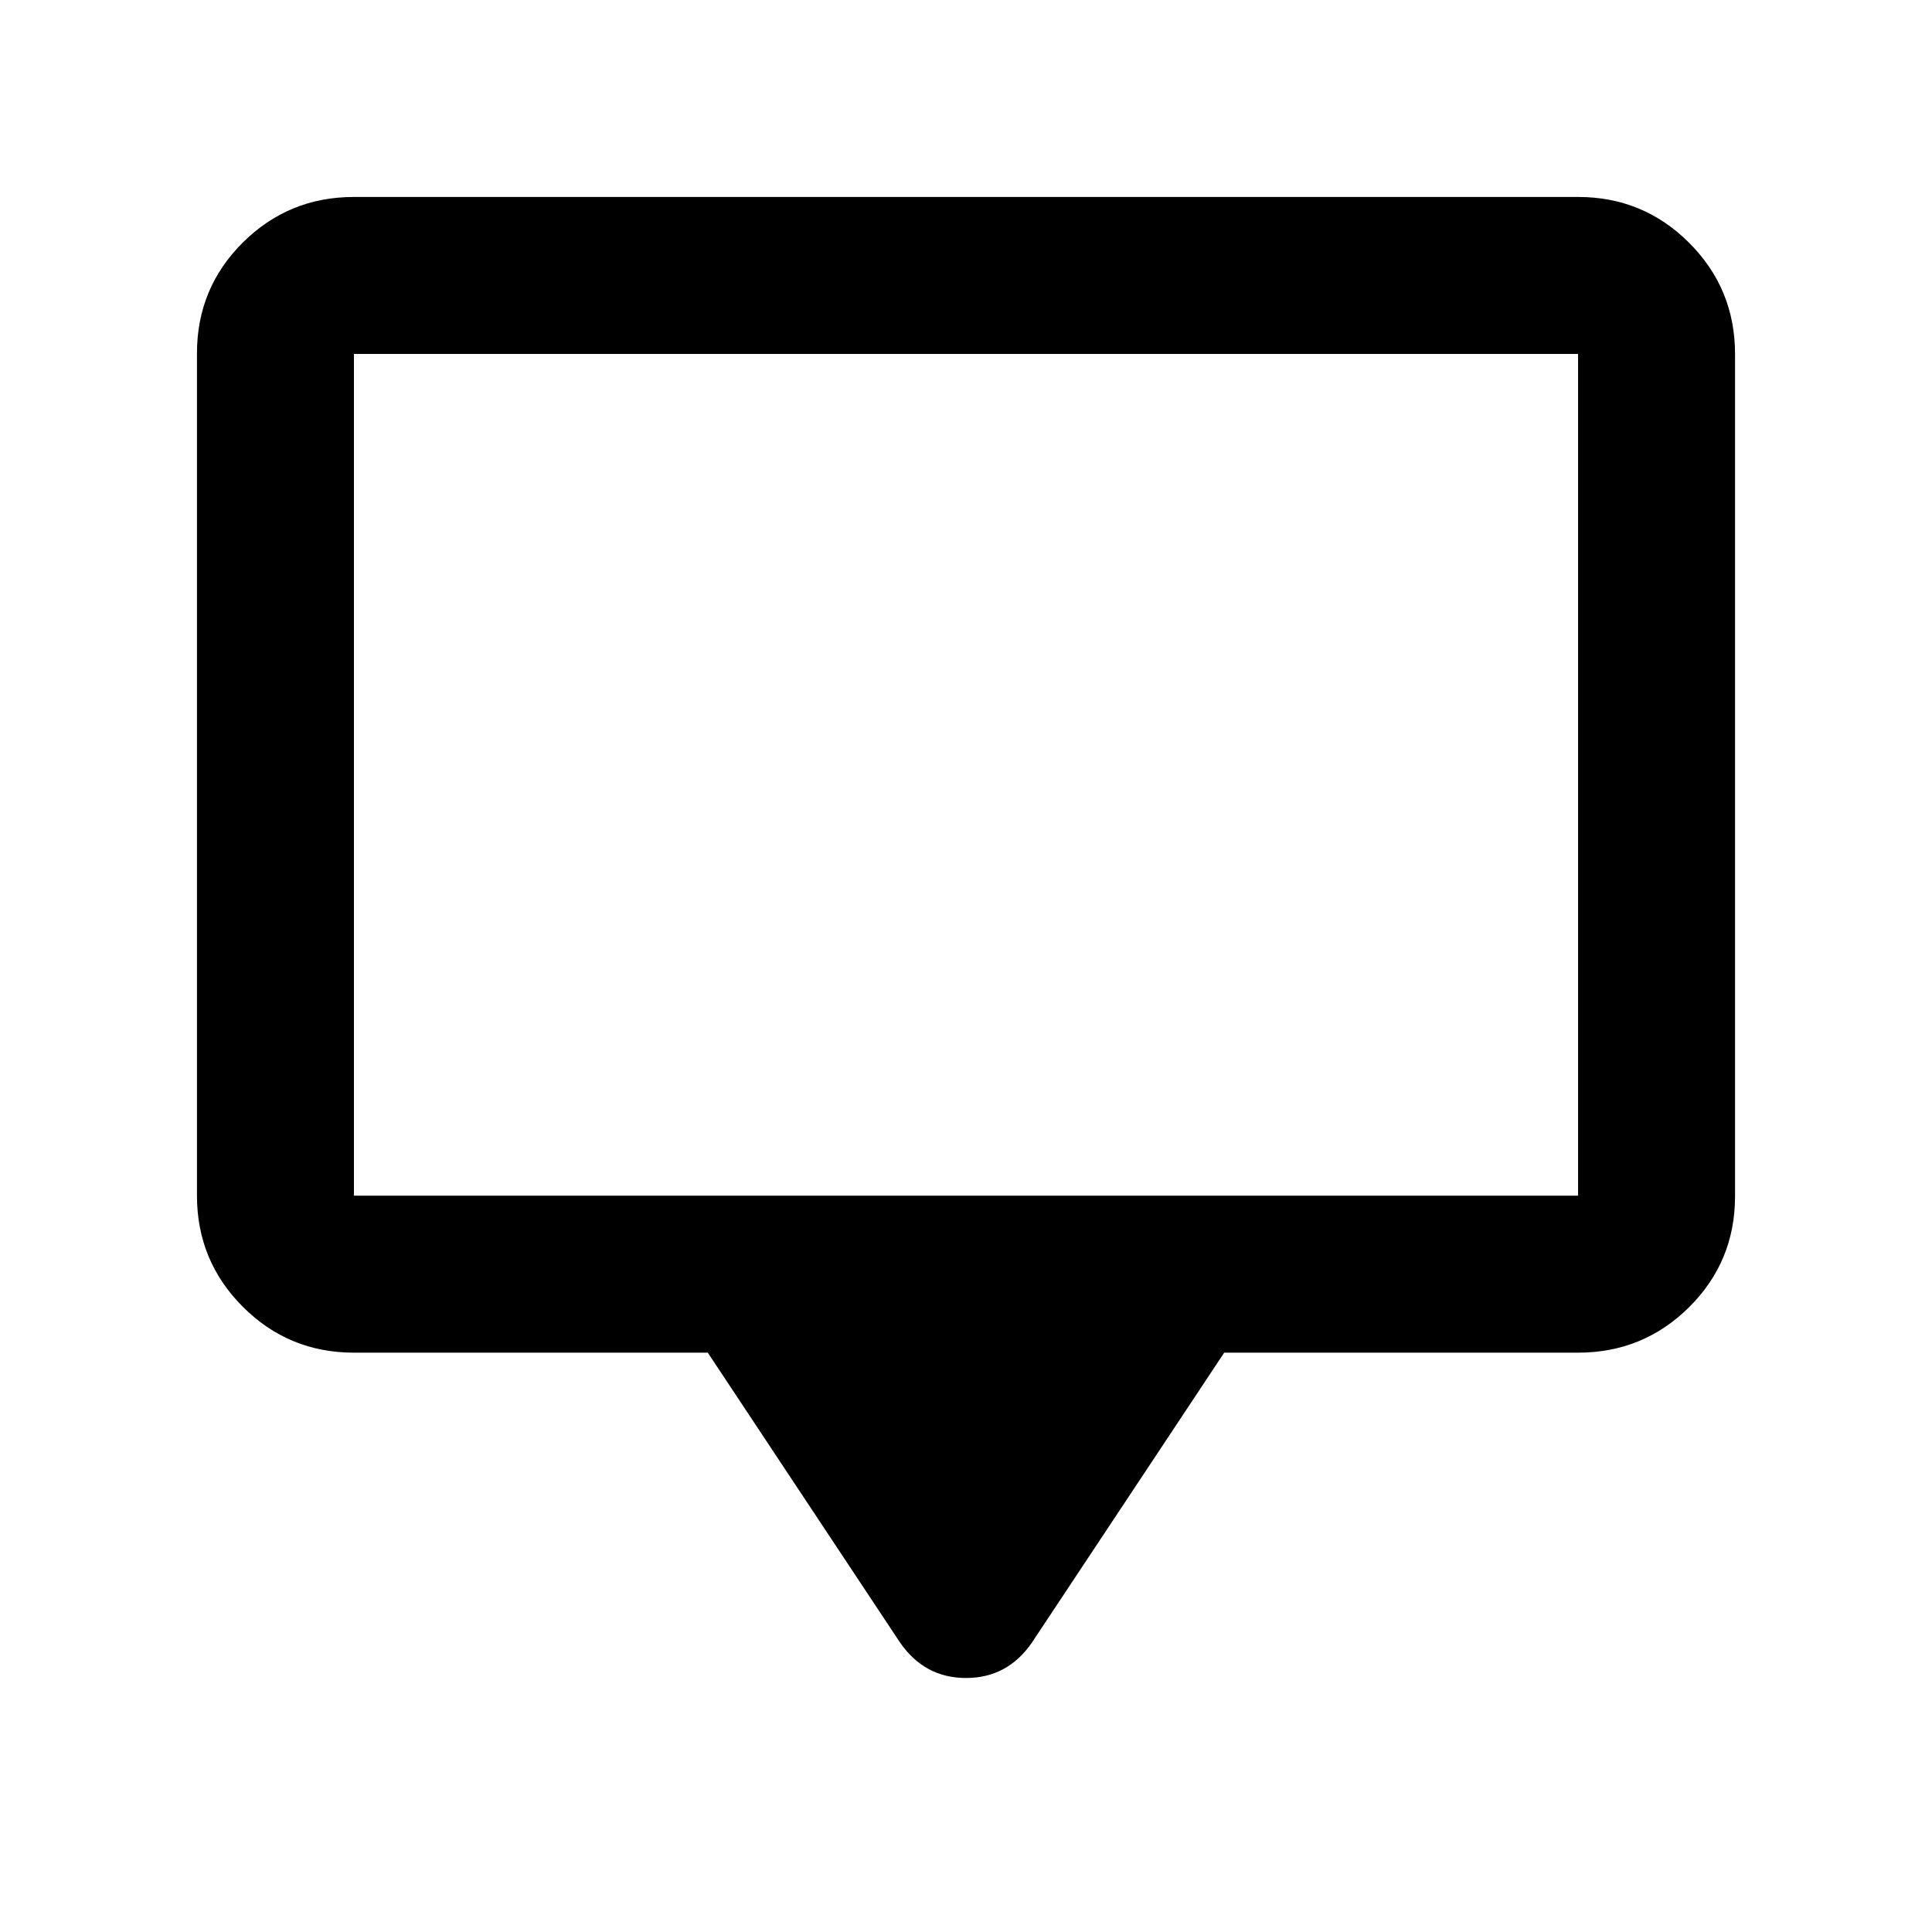 <svg xmlns="http://www.w3.org/2000/svg" height="20" viewBox="0 -960 960 960" width="20"><path d="M351.696-287.869H175.87q-32.421 0-55.211-22.802t-22.79-55.239v-418.504q0-32.437 22.79-55.077t55.211-22.64h608.26q32.421 0 55.211 22.802t22.79 55.239v418.504q0 32.437-22.79 55.077t-55.211 22.64H608.304l-95.521 144.021q-12.143 17.631-32.767 17.631-20.625 0-32.799-17.631l-95.521-144.021ZM175.87-365.87h608.26v-418.26H175.87v418.26Zm0 0v-418.26 418.26Z"/></svg>